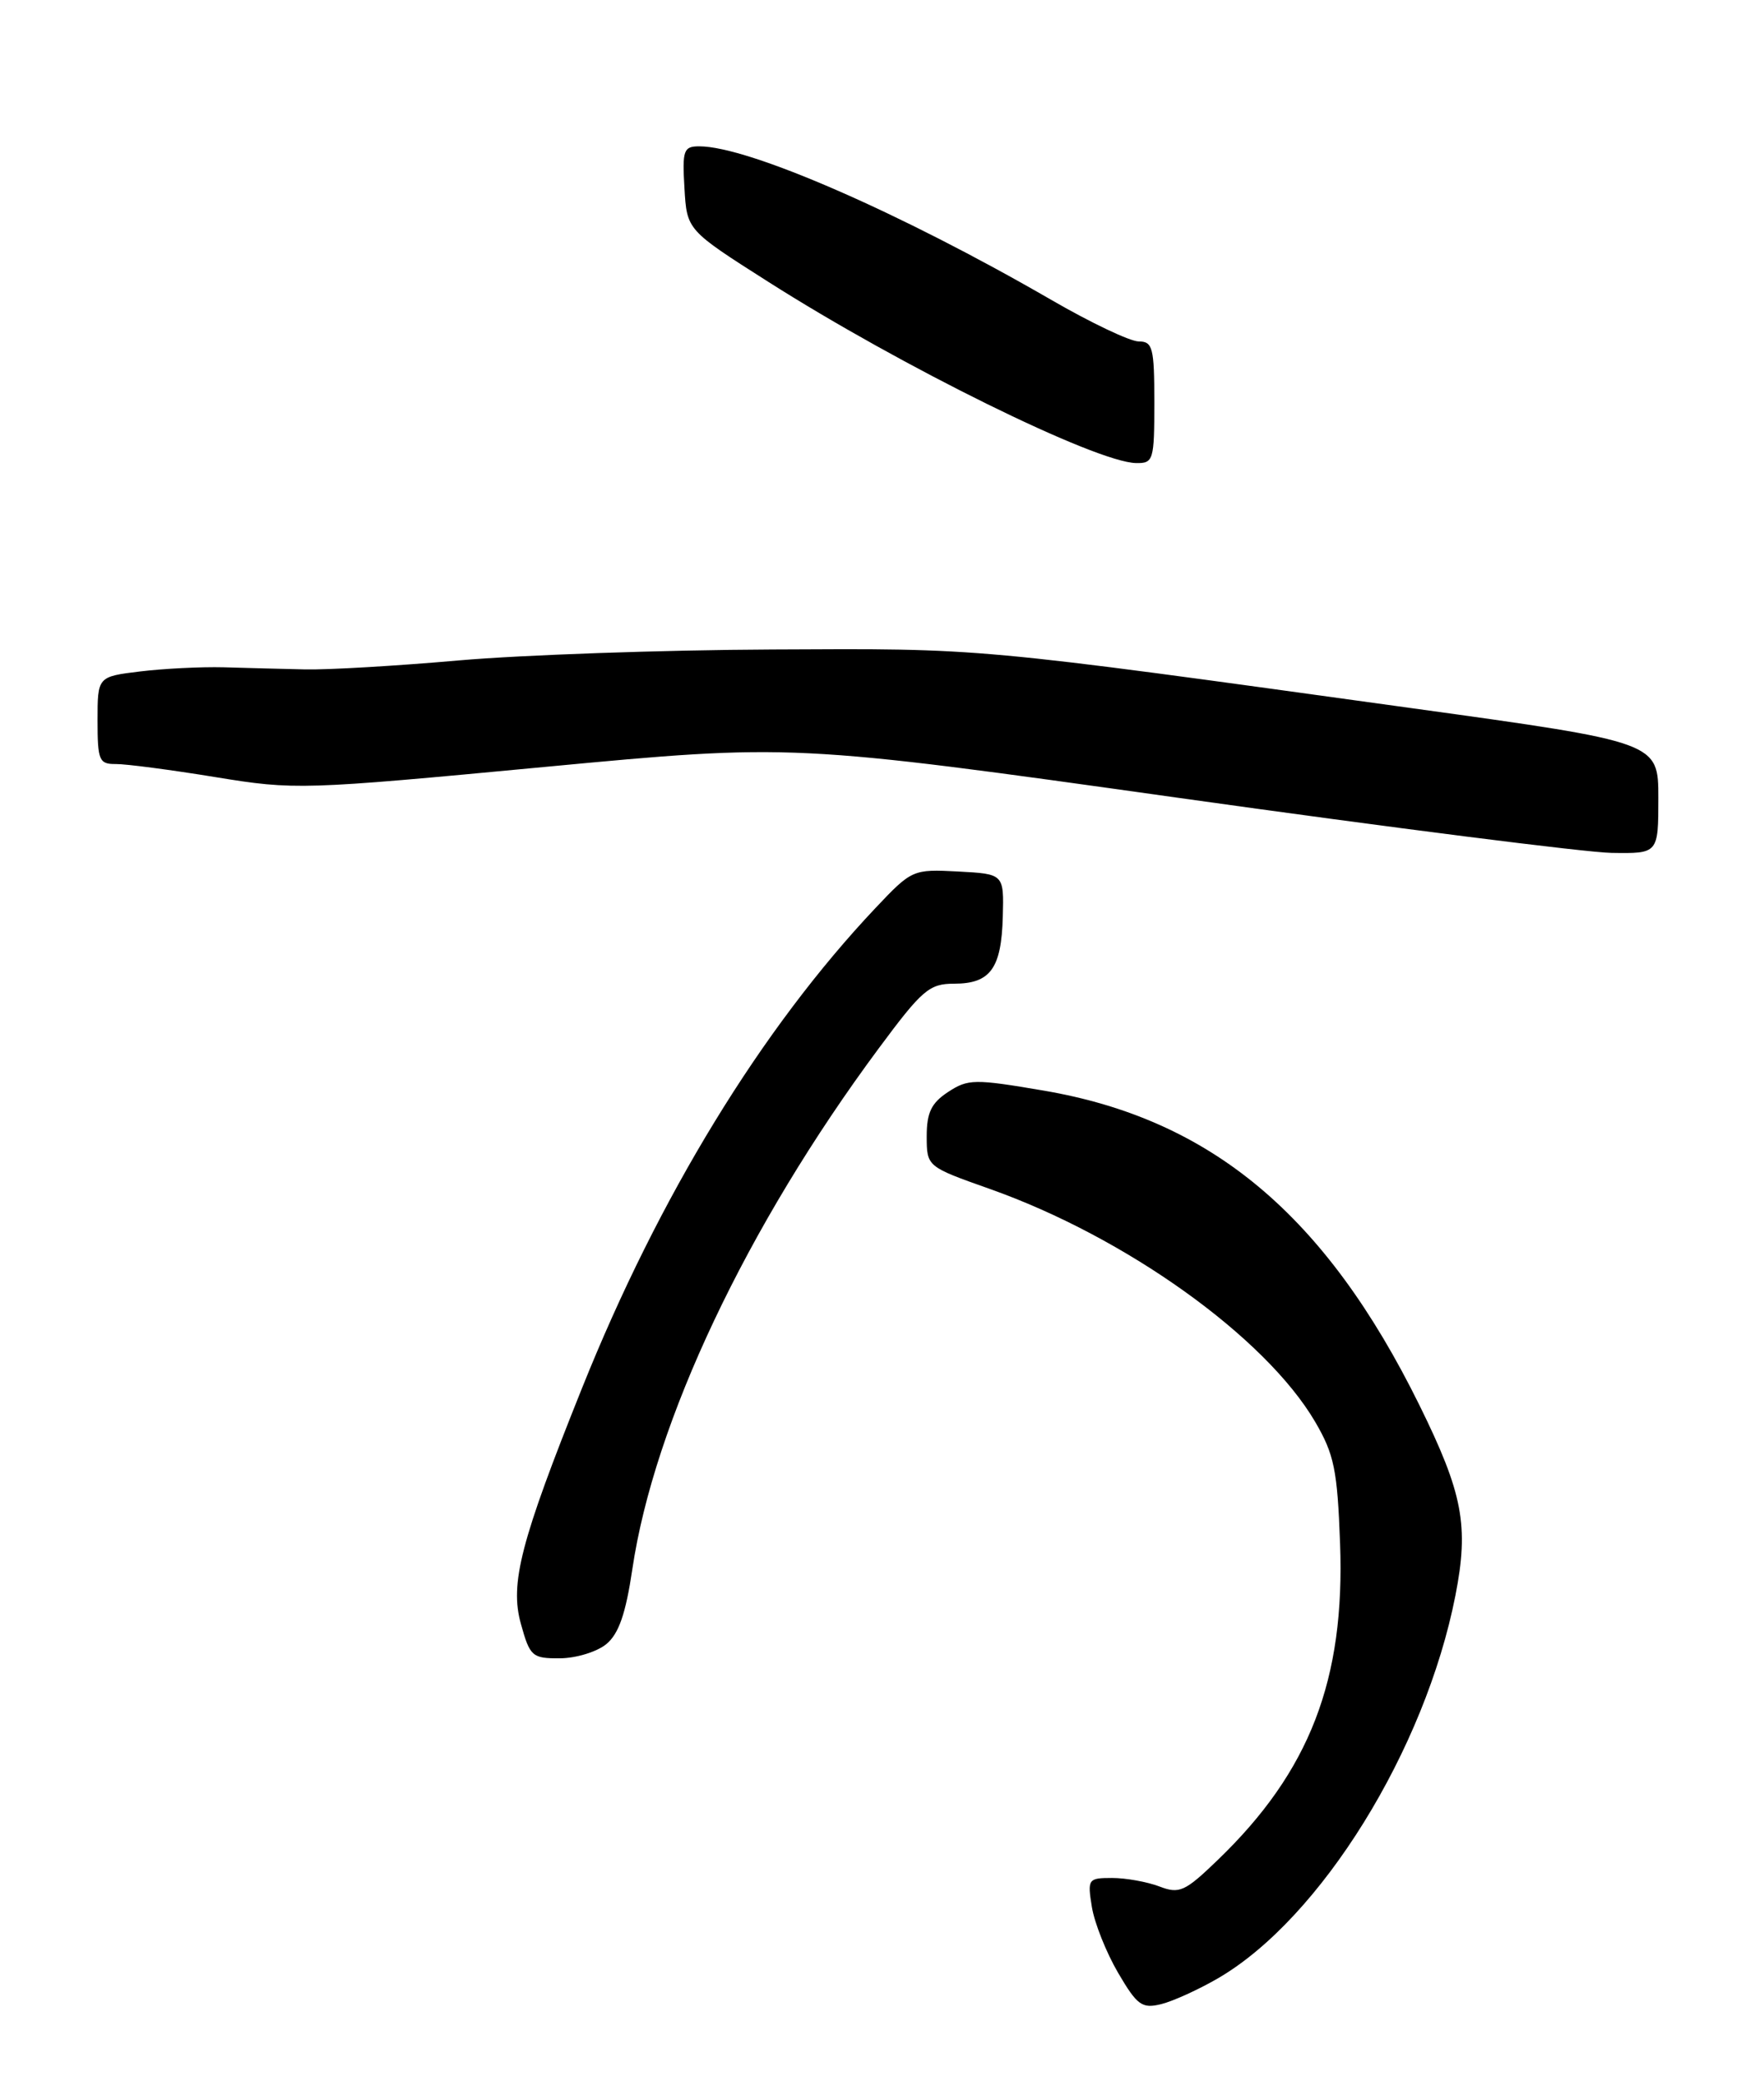 <?xml version="1.0" encoding="UTF-8" standalone="no"?>
<!DOCTYPE svg PUBLIC "-//W3C//DTD SVG 1.1//EN" "http://www.w3.org/Graphics/SVG/1.1/DTD/svg11.dtd" >
<svg xmlns="http://www.w3.org/2000/svg" xmlns:xlink="http://www.w3.org/1999/xlink" version="1.1" viewBox="0 0 217 256">
 <g >
 <path fill="currentColor"
d=" M 149.85 243.33 C 162.46 235.99 175.32 215.24 179.04 196.25 C 180.72 187.67 179.96 183.70 174.61 172.84 C 163.07 149.44 148.99 137.66 128.39 134.15 C 119.88 132.70 119.08 132.71 116.63 134.32 C 114.57 135.67 114.00 136.85 114.00 139.77 C 114.01 143.50 114.01 143.50 121.75 146.24 C 138.50 152.17 155.67 164.46 161.79 174.90 C 164.12 178.89 164.52 180.80 164.85 189.85 C 165.47 206.63 161.12 217.89 149.80 228.79 C 145.75 232.69 145.09 232.99 142.61 232.04 C 141.10 231.47 138.49 231.00 136.80 231.00 C 133.85 231.00 133.76 231.13 134.32 234.58 C 134.64 236.54 136.09 240.18 137.54 242.66 C 139.89 246.67 140.48 247.10 142.84 246.52 C 144.30 246.16 147.46 244.72 149.85 243.33 Z  M 74.59 202.23 C 76.12 200.97 76.98 198.48 77.79 193.00 C 80.47 174.93 91.86 150.85 108.08 128.98 C 113.44 121.75 114.31 121.00 117.37 121.00 C 121.83 121.00 123.19 119.13 123.36 112.76 C 123.50 107.50 123.50 107.50 117.86 107.20 C 112.29 106.91 112.17 106.96 107.69 111.70 C 93.67 126.55 81.04 147.19 71.60 170.74 C 64.05 189.56 62.69 194.78 64.08 199.75 C 65.19 203.76 65.47 204.00 68.88 203.98 C 70.87 203.97 73.44 203.18 74.59 202.23 Z  M 204.00 98.15 C 204.00 91.30 204.00 91.30 173.75 87.12 C 119.39 79.60 121.17 79.76 95.00 79.89 C 81.53 79.95 64.20 80.56 56.50 81.23 C 48.80 81.91 40.25 82.41 37.50 82.34 C 34.75 82.28 30.25 82.16 27.50 82.08 C 24.75 82.01 20.14 82.24 17.25 82.59 C 12.00 83.23 12.00 83.23 12.00 88.62 C 12.00 93.54 12.19 94.00 14.25 93.98 C 15.49 93.97 21.00 94.69 26.50 95.59 C 36.29 97.19 37.14 97.16 66.98 94.34 C 97.46 91.47 97.46 91.47 144.98 98.14 C 171.12 101.81 195.09 104.86 198.25 104.91 C 204.00 105.00 204.00 105.00 204.00 98.15 Z  M 142.00 49.50 C 142.00 42.77 141.80 42.00 140.08 42.00 C 139.02 42.00 134.18 39.70 129.33 36.89 C 110.76 26.15 92.08 18.00 86.02 18.00 C 84.09 18.00 83.92 18.47 84.20 23.15 C 84.50 28.30 84.50 28.30 94.50 34.66 C 110.87 45.08 134.78 56.86 139.75 56.96 C 141.89 57.00 142.00 56.62 142.00 49.50 Z "/>
</g>
</svg>